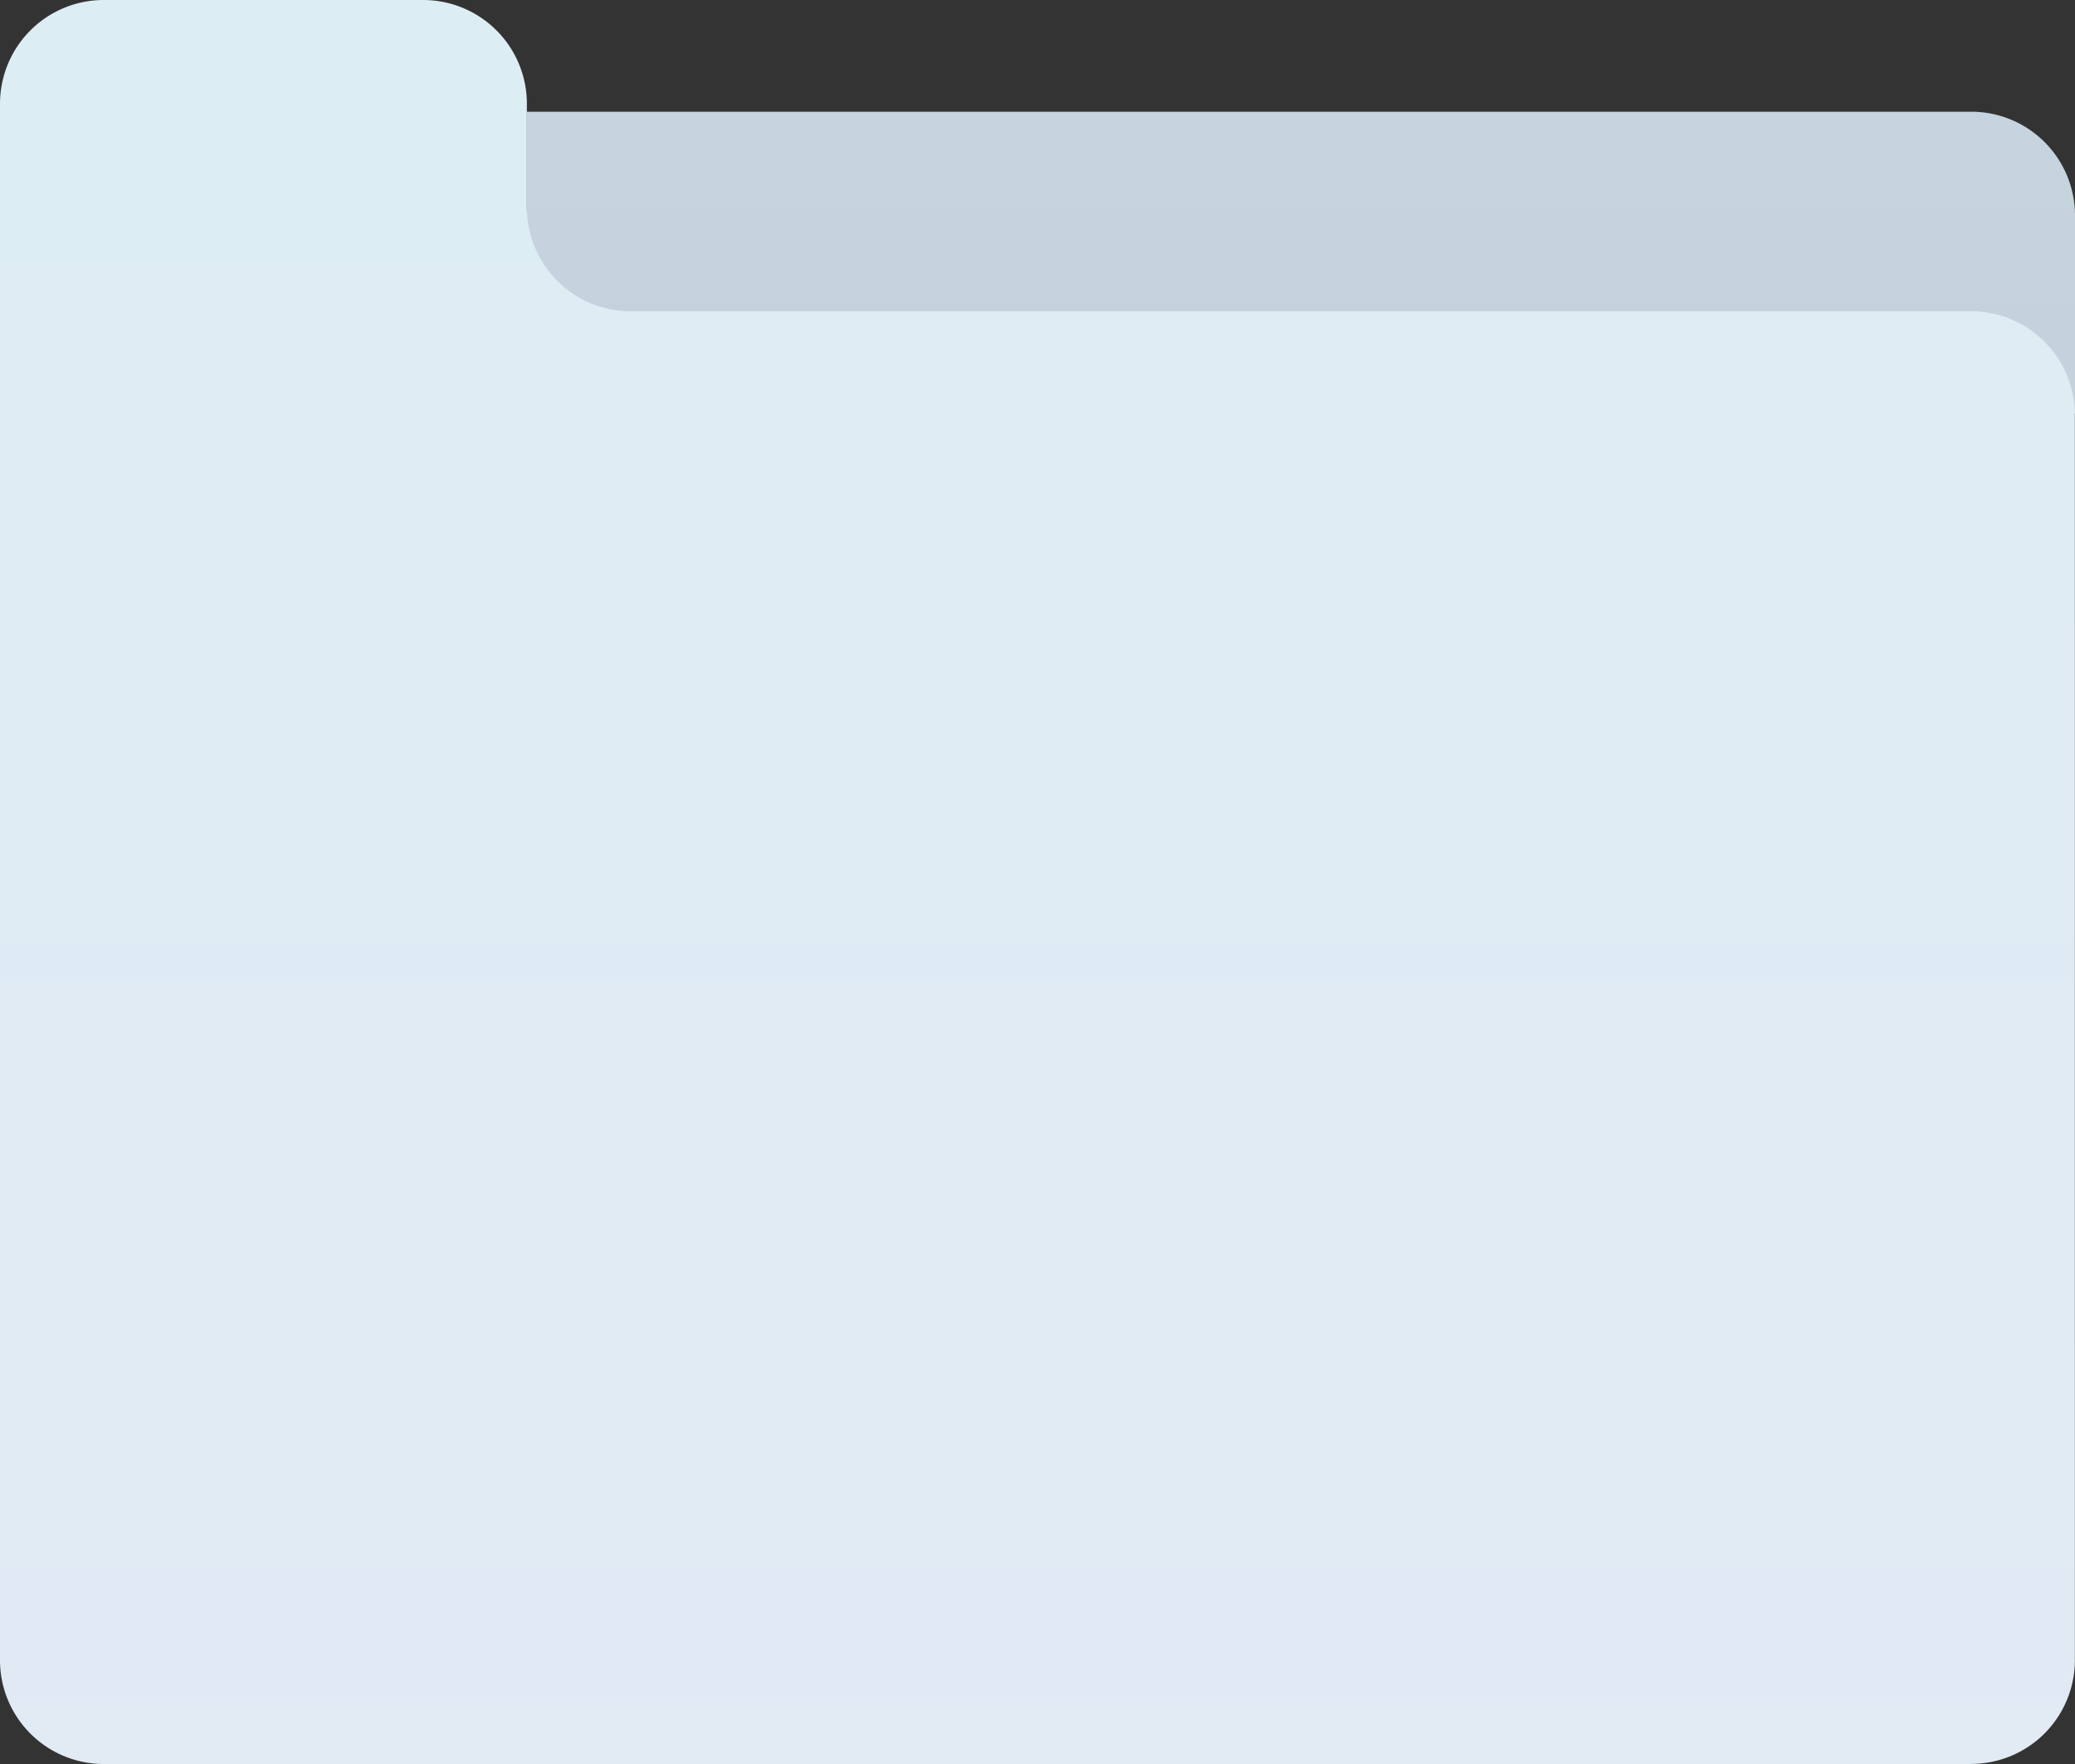 <svg xmlns="http://www.w3.org/2000/svg" xmlns:xlink="http://www.w3.org/1999/xlink" width="138.343" height="117.592" viewBox="0 0 138.343 117.592">
  <rect x="0" y="0" width="138.343" height="117.592" fill="#333333" stroke="none"/>
  <defs>
    <linearGradient id="linear-gradient" x1="0.5" y1="-3.317" x2="0.5" y2="2.052" gradientUnits="objectBoundingBox">
      <stop offset="0" stop-color="#ccdfe5"/>
      <stop offset="1" stop-color="#c3cedb"/>
    </linearGradient>
    <linearGradient id="linear-gradient-2" x1="0.5" y1="-0.365" x2="0.5" y2="1.07" gradientUnits="objectBoundingBox">
      <stop offset="0" stop-color="#dbeef4"/>
      <stop offset="1" stop-color="#e2eaf4"/>
    </linearGradient>
  </defs>
  <g id="Folder" transform="translate(-79.53 -106)">
    <path id="Path_230" data-name="Path 230" d="M272.364,145.124V131.914A6.918,6.918,0,0,0,265.446,125h-96.3v20.124Z" transform="translate(-54.491 -11.553)" fill="url(#linear-gradient)"/>
    <path id="Path_231" data-name="Path 231" d="M210.954,223.592H86.448a6.918,6.918,0,0,1-6.918-6.918V112.918A6.918,6.918,0,0,1,86.448,106H107.74a6.918,6.918,0,0,1,6.918,6.918v6.914a6.918,6.918,0,0,0,6.918,6.918h89.37a6.918,6.918,0,0,1,6.918,6.918v83a6.918,6.918,0,0,1-6.91,6.918Z" fill="url(#linear-gradient-2)"/>
  </g>
</svg>
